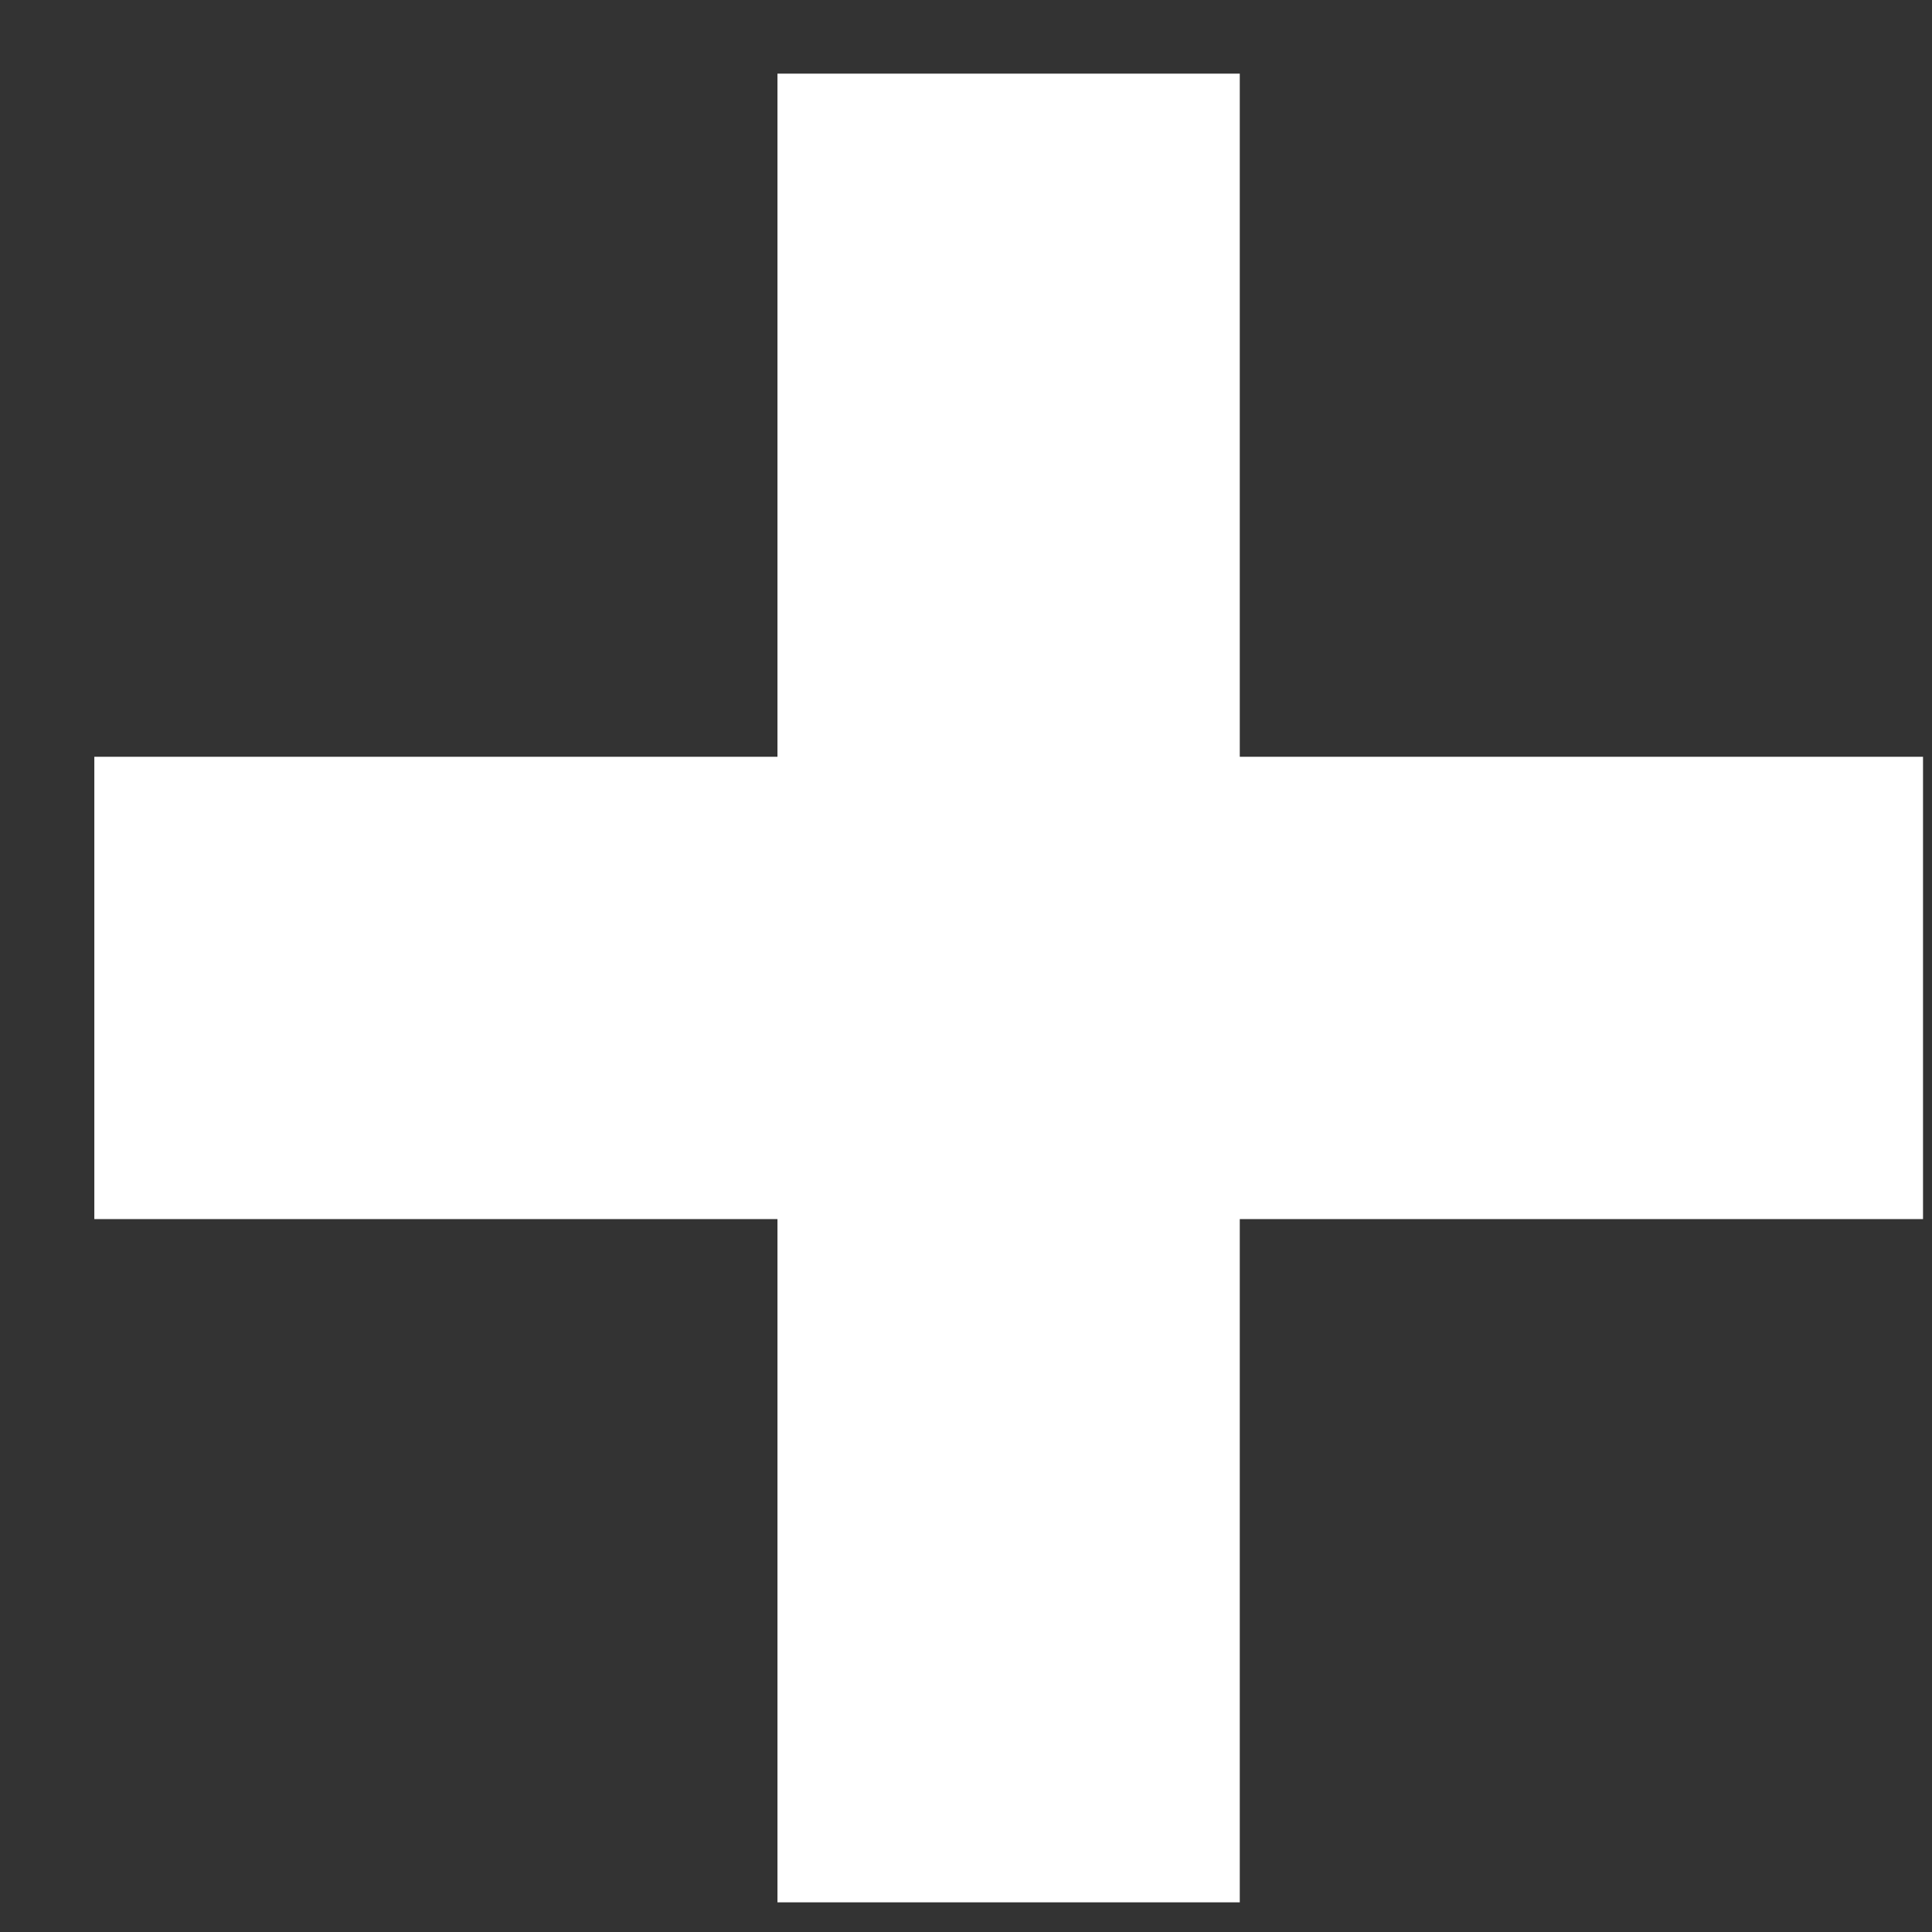 <svg width="17" height="17" viewBox="0 0 17 17" fill="none" xmlns="http://www.w3.org/2000/svg">
<rect x="0" y="0" width="17" height="17" fill="#333333" stroke="none"/>
<path d="M6.841 16.739V0.648H10.909V16.739H6.841ZM0.83 10.727V6.659H16.921V10.727H0.83Z" fill="white"/>
</svg>
